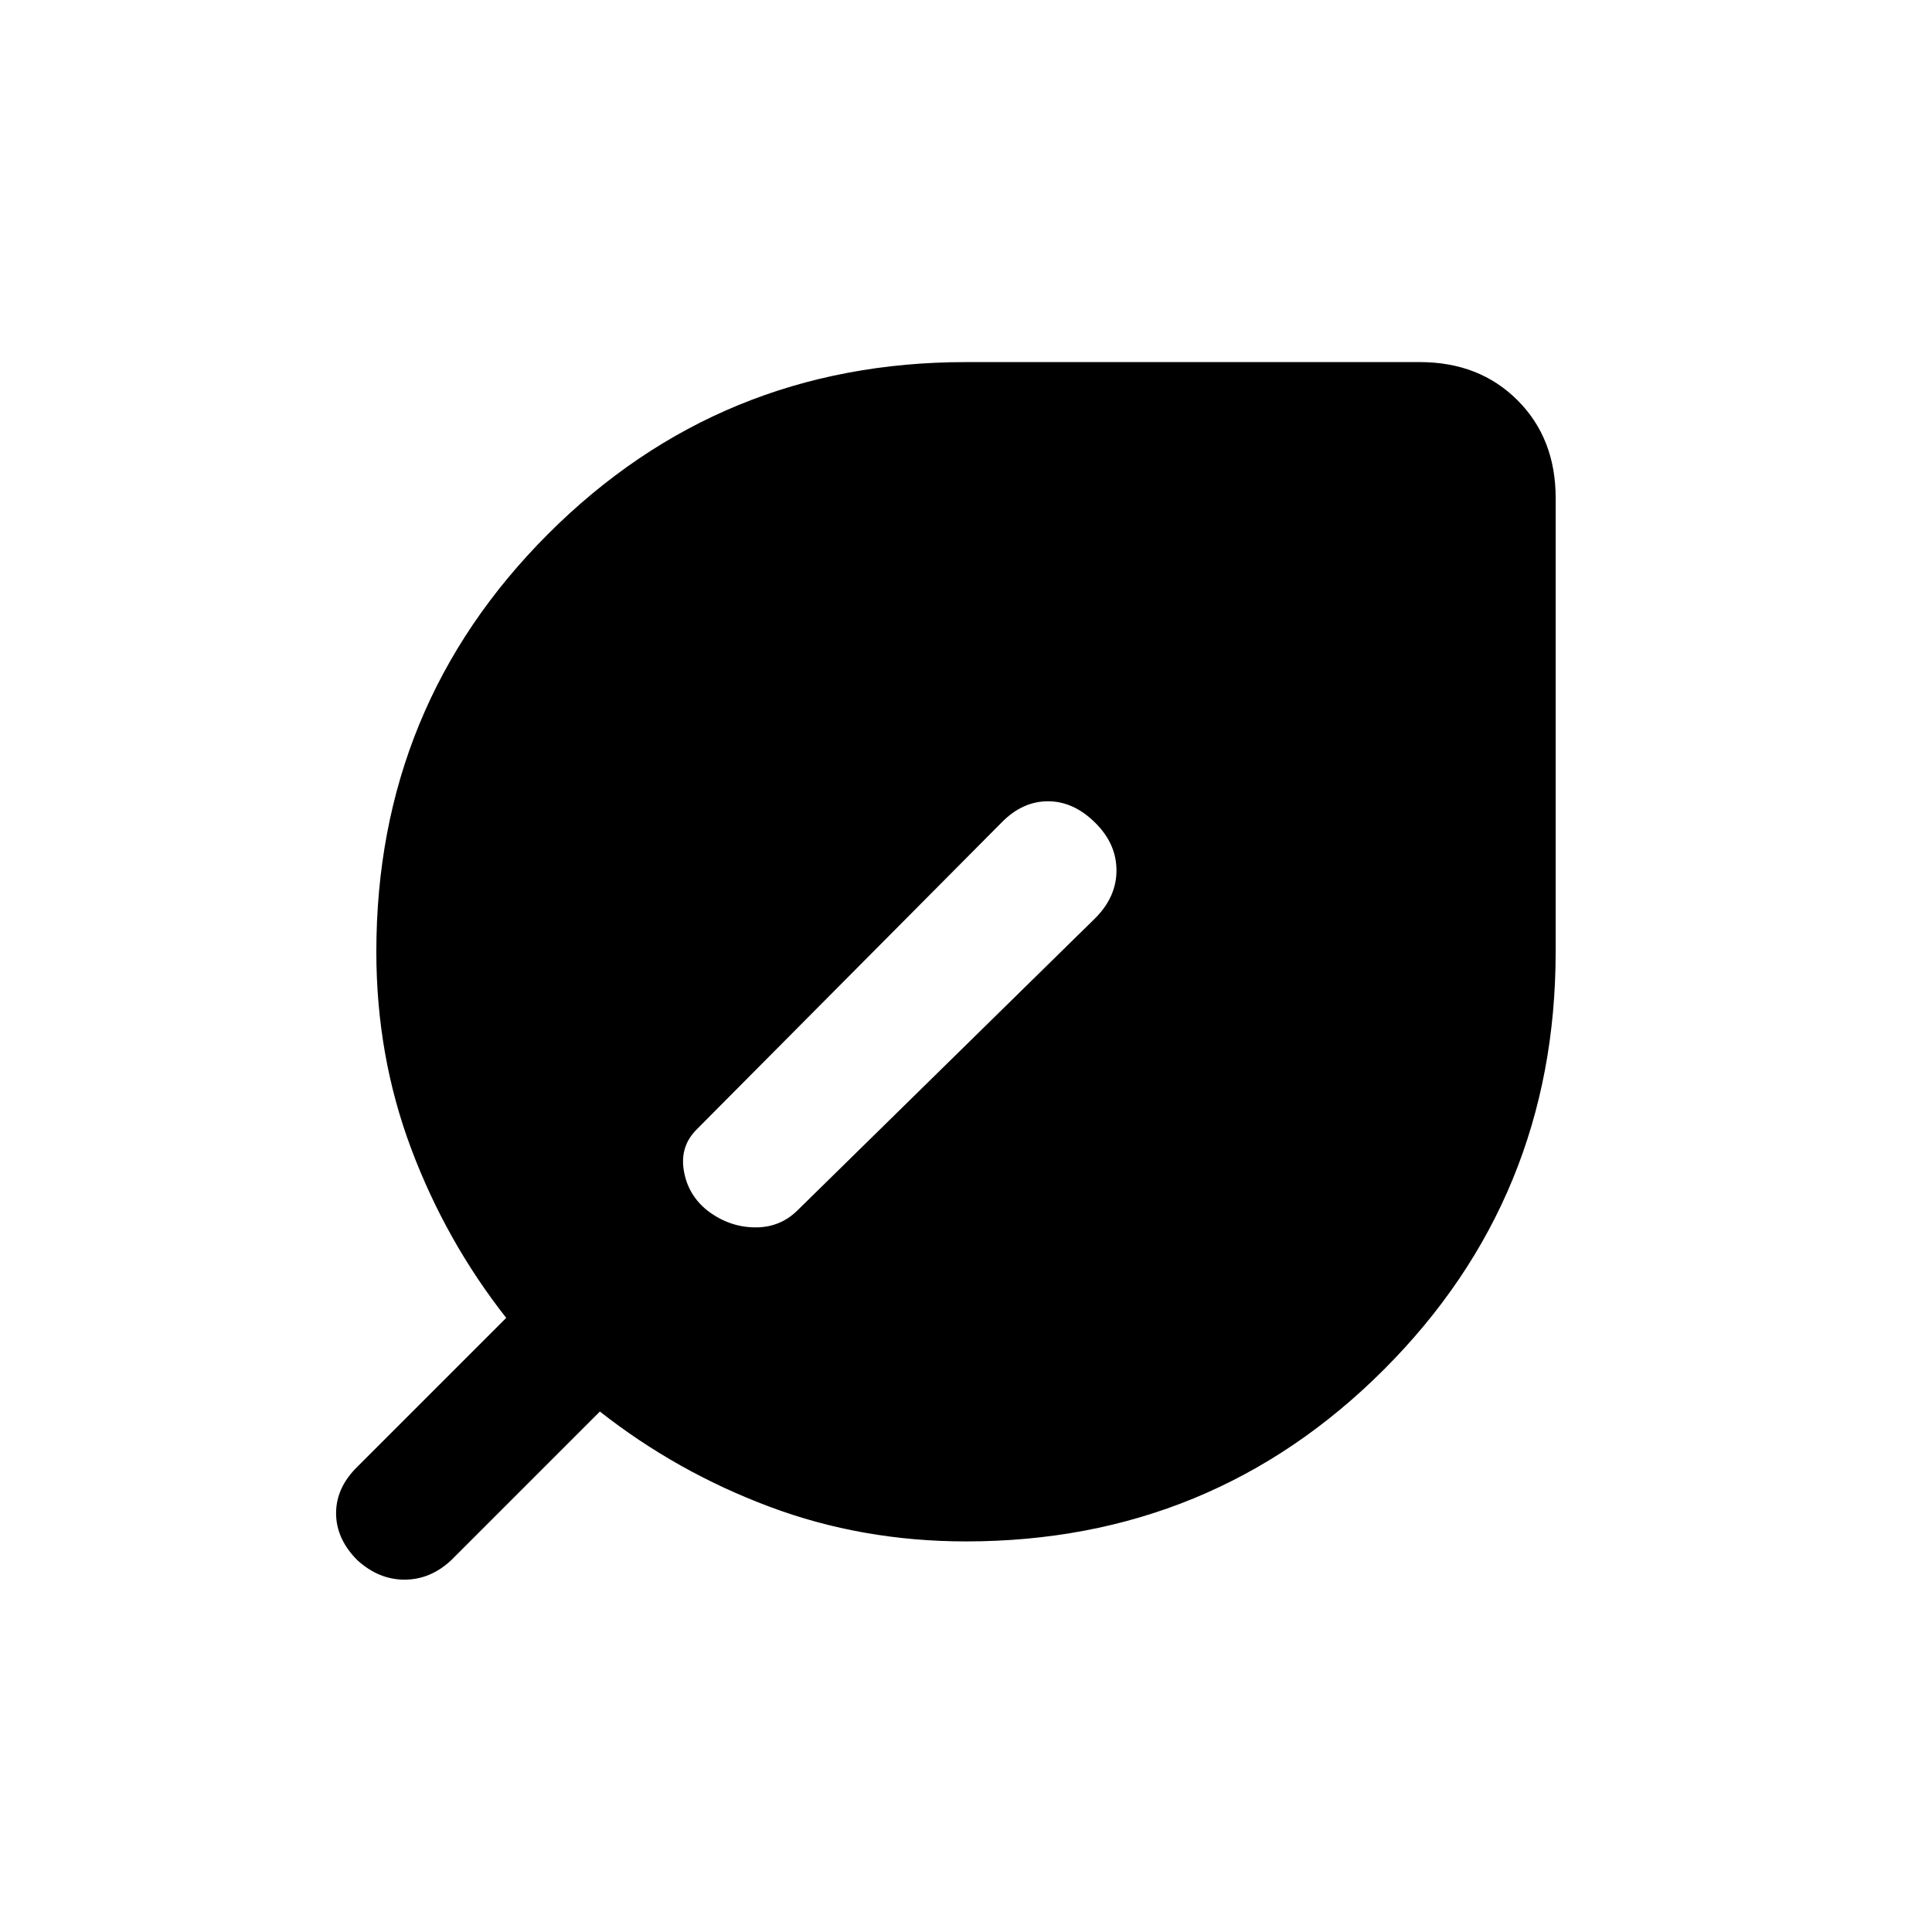<svg xmlns="http://www.w3.org/2000/svg" height="24" viewBox="0 -960 960 960" width="24"><path d="M177.62-184.69Q167-195.31 167-208.09t10.62-23.14l73.92-73.92q-30-38.16-47.27-84.2Q187-435.39 187-487.08q0-122.25 85.37-207.62 85.38-85.38 207.63-85.38h225.46q29.62 0 48.58 18.96Q773-742.15 773-712.54v225.46q0 122.25-85.37 207.63-85.38 85.37-207.63 85.37-51.67 0-97.72-17.27t-84.2-47.27l-73.93 73.93q-10.36 9.61-23.14 9.61-12.78 0-23.39-9.61Zm173.76-173.89q10.62 8.2 23.31 8.46 12.68.27 21.46-8.34l148-145.23q10.62-10.62 10.62-23.77 0-13.16-10.38-23.54-10.85-10.85-23.63-10.85-12.79 0-23.14 10.62L346.38-399q-8.61 8.42-6.61 20.56 2 12.13 11.61 19.86Z"/></svg>
